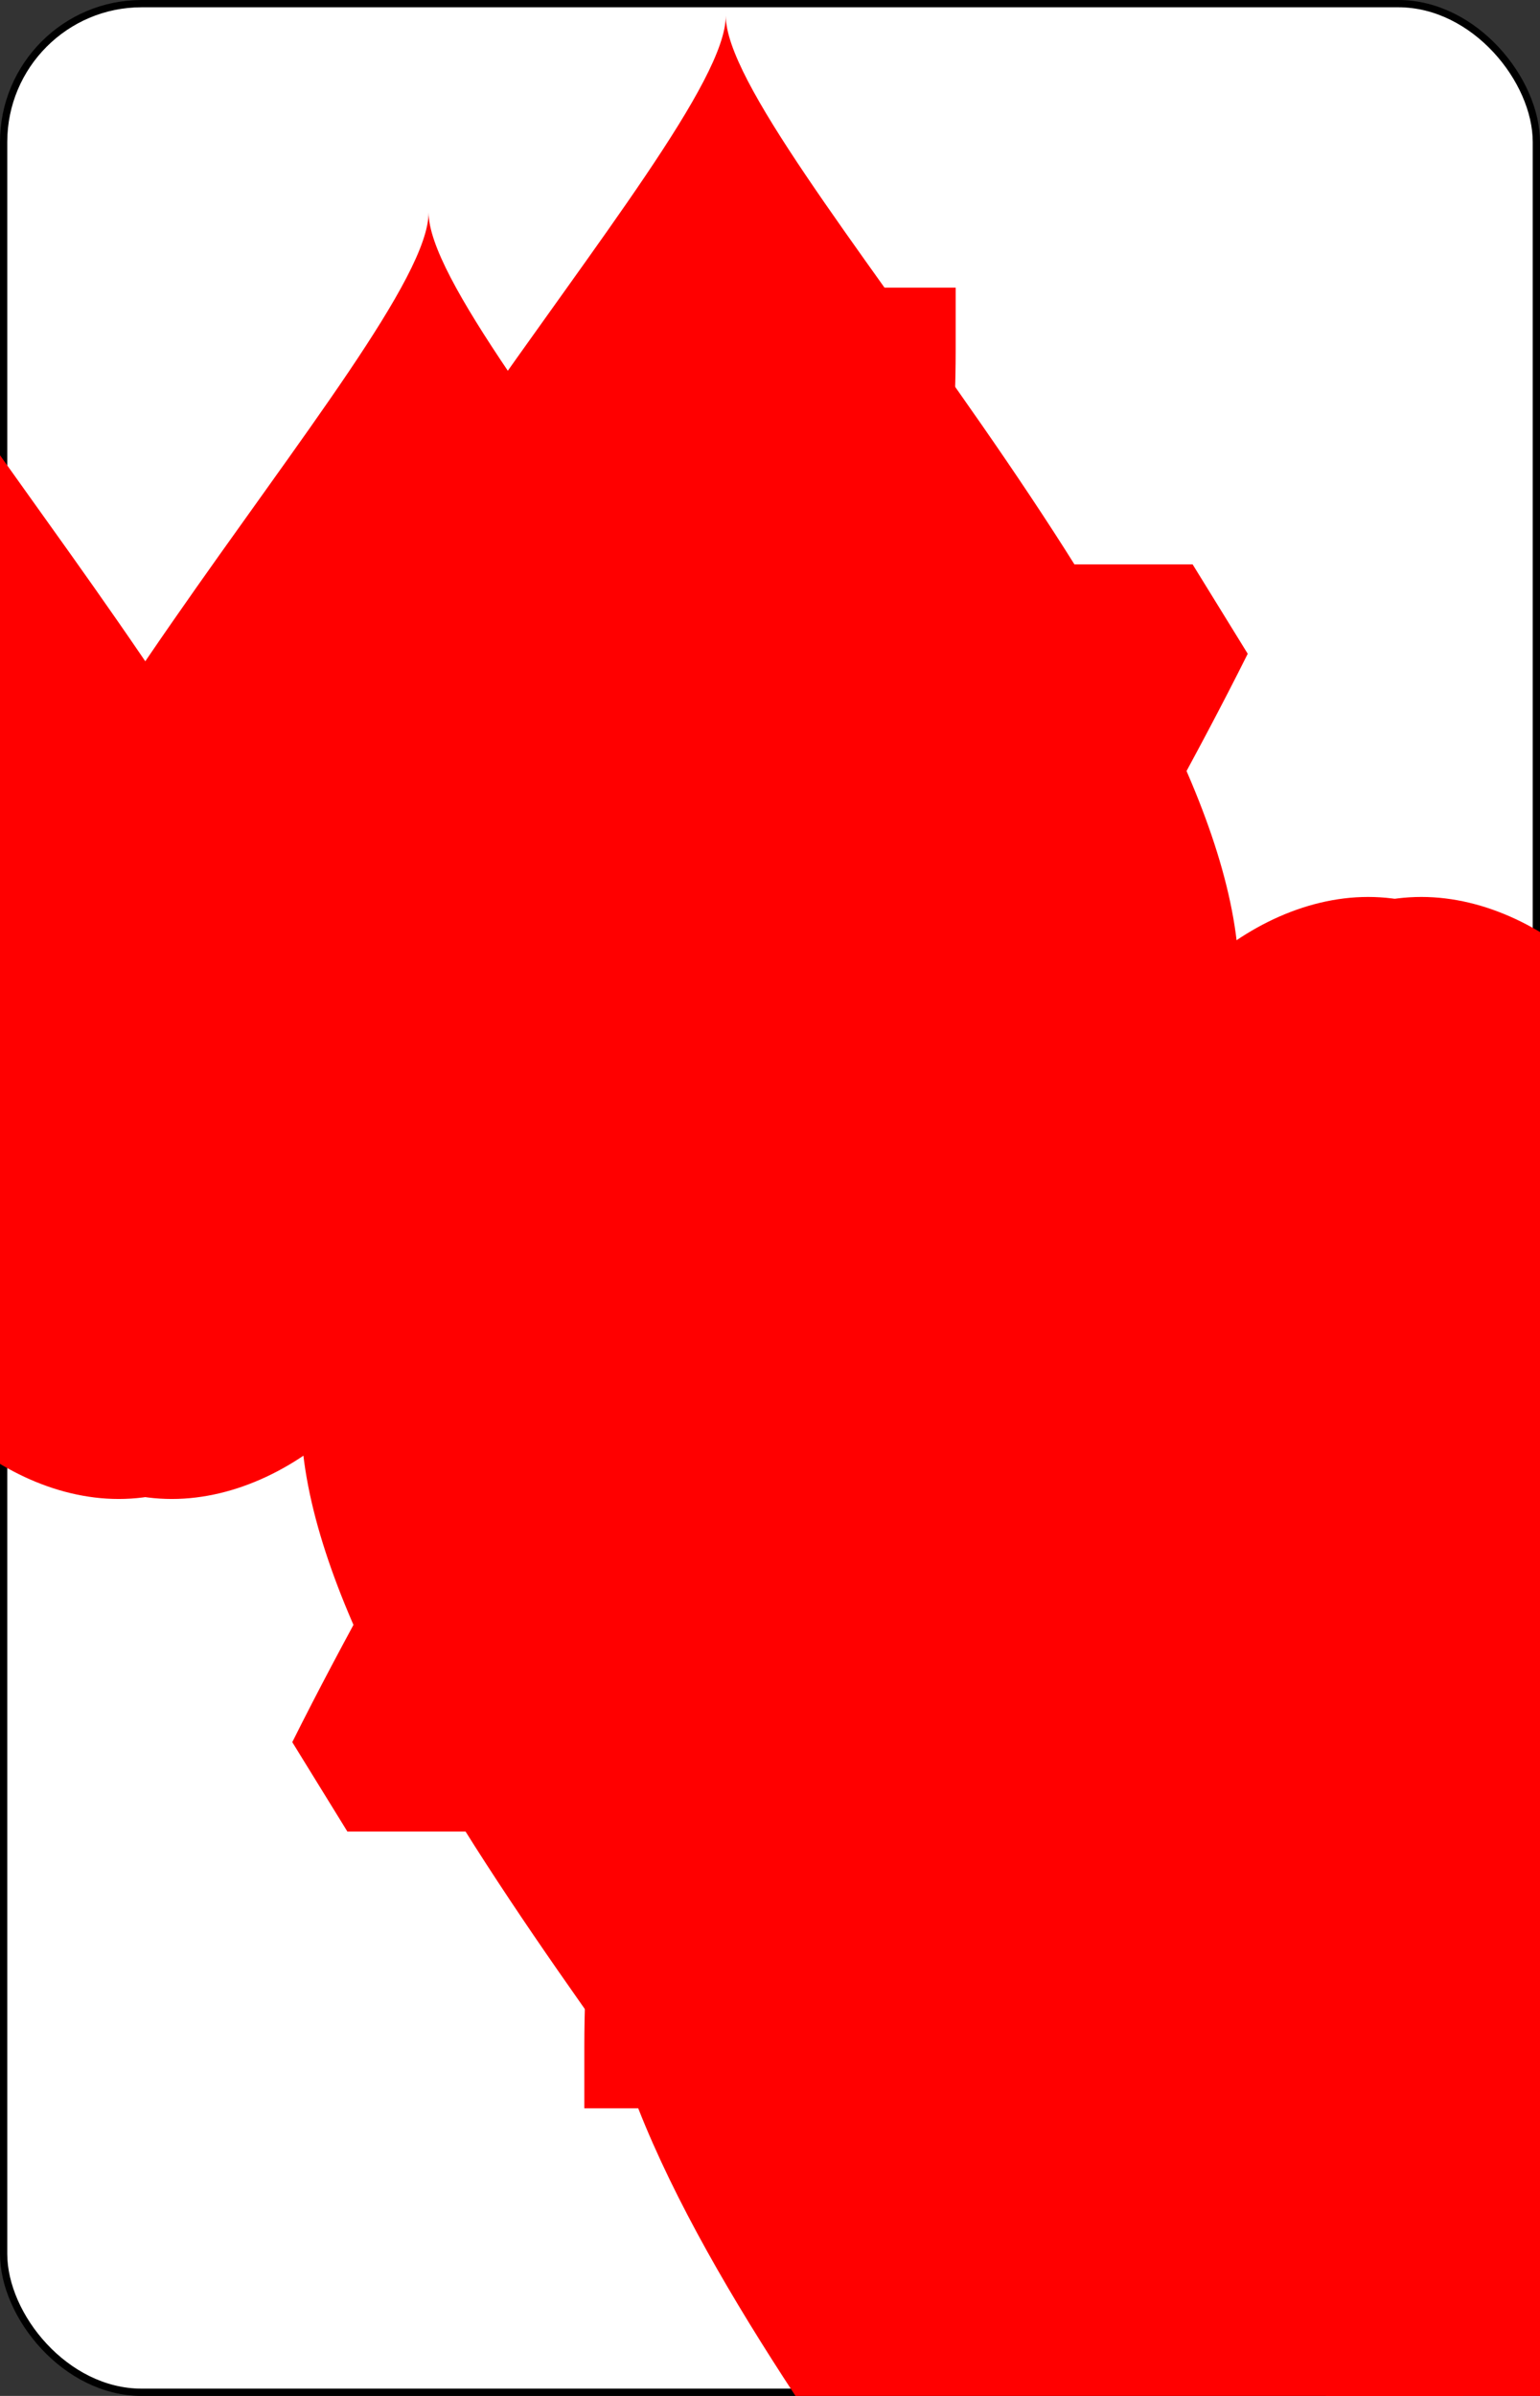 <?xml version="1.0" encoding="UTF-8" standalone="no"?>
<svg xmlns="http://www.w3.org/2000/svg" xmlns:xlink="http://www.w3.org/1999/xlink" class="card" face="7H" height="3.5in" preserveAspectRatio="none" viewBox="-106 -164.5 212 329" width="2.25in"><rect x="-106" y="-164.5" width="212" height="329" fill="#333333" stroke="none"/><symbol id="SH7" viewBox="-600 -600 1200 1200" preserveAspectRatio="xMinYMid"><path d="M0 -300C0 -400 100 -500 200 -500C300 -500 400 -400 400 -250C400 0 0 400 0 500C0 400 -400 0 -400 -250C-400 -400 -300 -500 -200 -500C-100 -500 0 -400 -0 -300Z" fill="red"></path></symbol><symbol id="VH7" viewBox="-500 -500 1000 1000" preserveAspectRatio="xMinYMid"><path d="M-265 -320L-265 -460L265 -460C135 -200 -90 100 -90 460" stroke="red" stroke-width="80" stroke-linecap="square" stroke-miterlimit="1.5" fill="none"></path></symbol><rect width="211" height="328" x="-105.5" y="-164" rx="19" ry="19" fill="white" stroke="black"></rect><use xlink:href="#VH7" height="50" x="-104" y="-145.5"></use><use xlink:href="#SH7" height="41.827" x="-99.913" y="-90.5"></use><use xlink:href="#SH7" height="40" x="-59.001" y="-117.501"></use><use xlink:href="#SH7" height="40" x="19.001" y="-117.501"></use><use xlink:href="#SH7" height="40" x="-59.001" y="-20"></use><use xlink:href="#SH7" height="40" x="19.001" y="-20"></use><use xlink:href="#SH7" height="40" x="-20" y="-68.75"></use><g transform="rotate(180)"><use xlink:href="#VH7" height="50" x="-104" y="-145.5"></use><use xlink:href="#SH7" height="41.827" x="-99.913" y="-90.5"></use><use xlink:href="#SH7" height="40" x="-59.001" y="-117.501"></use><use xlink:href="#SH7" height="40" x="19.001" y="-117.501"></use></g></svg>